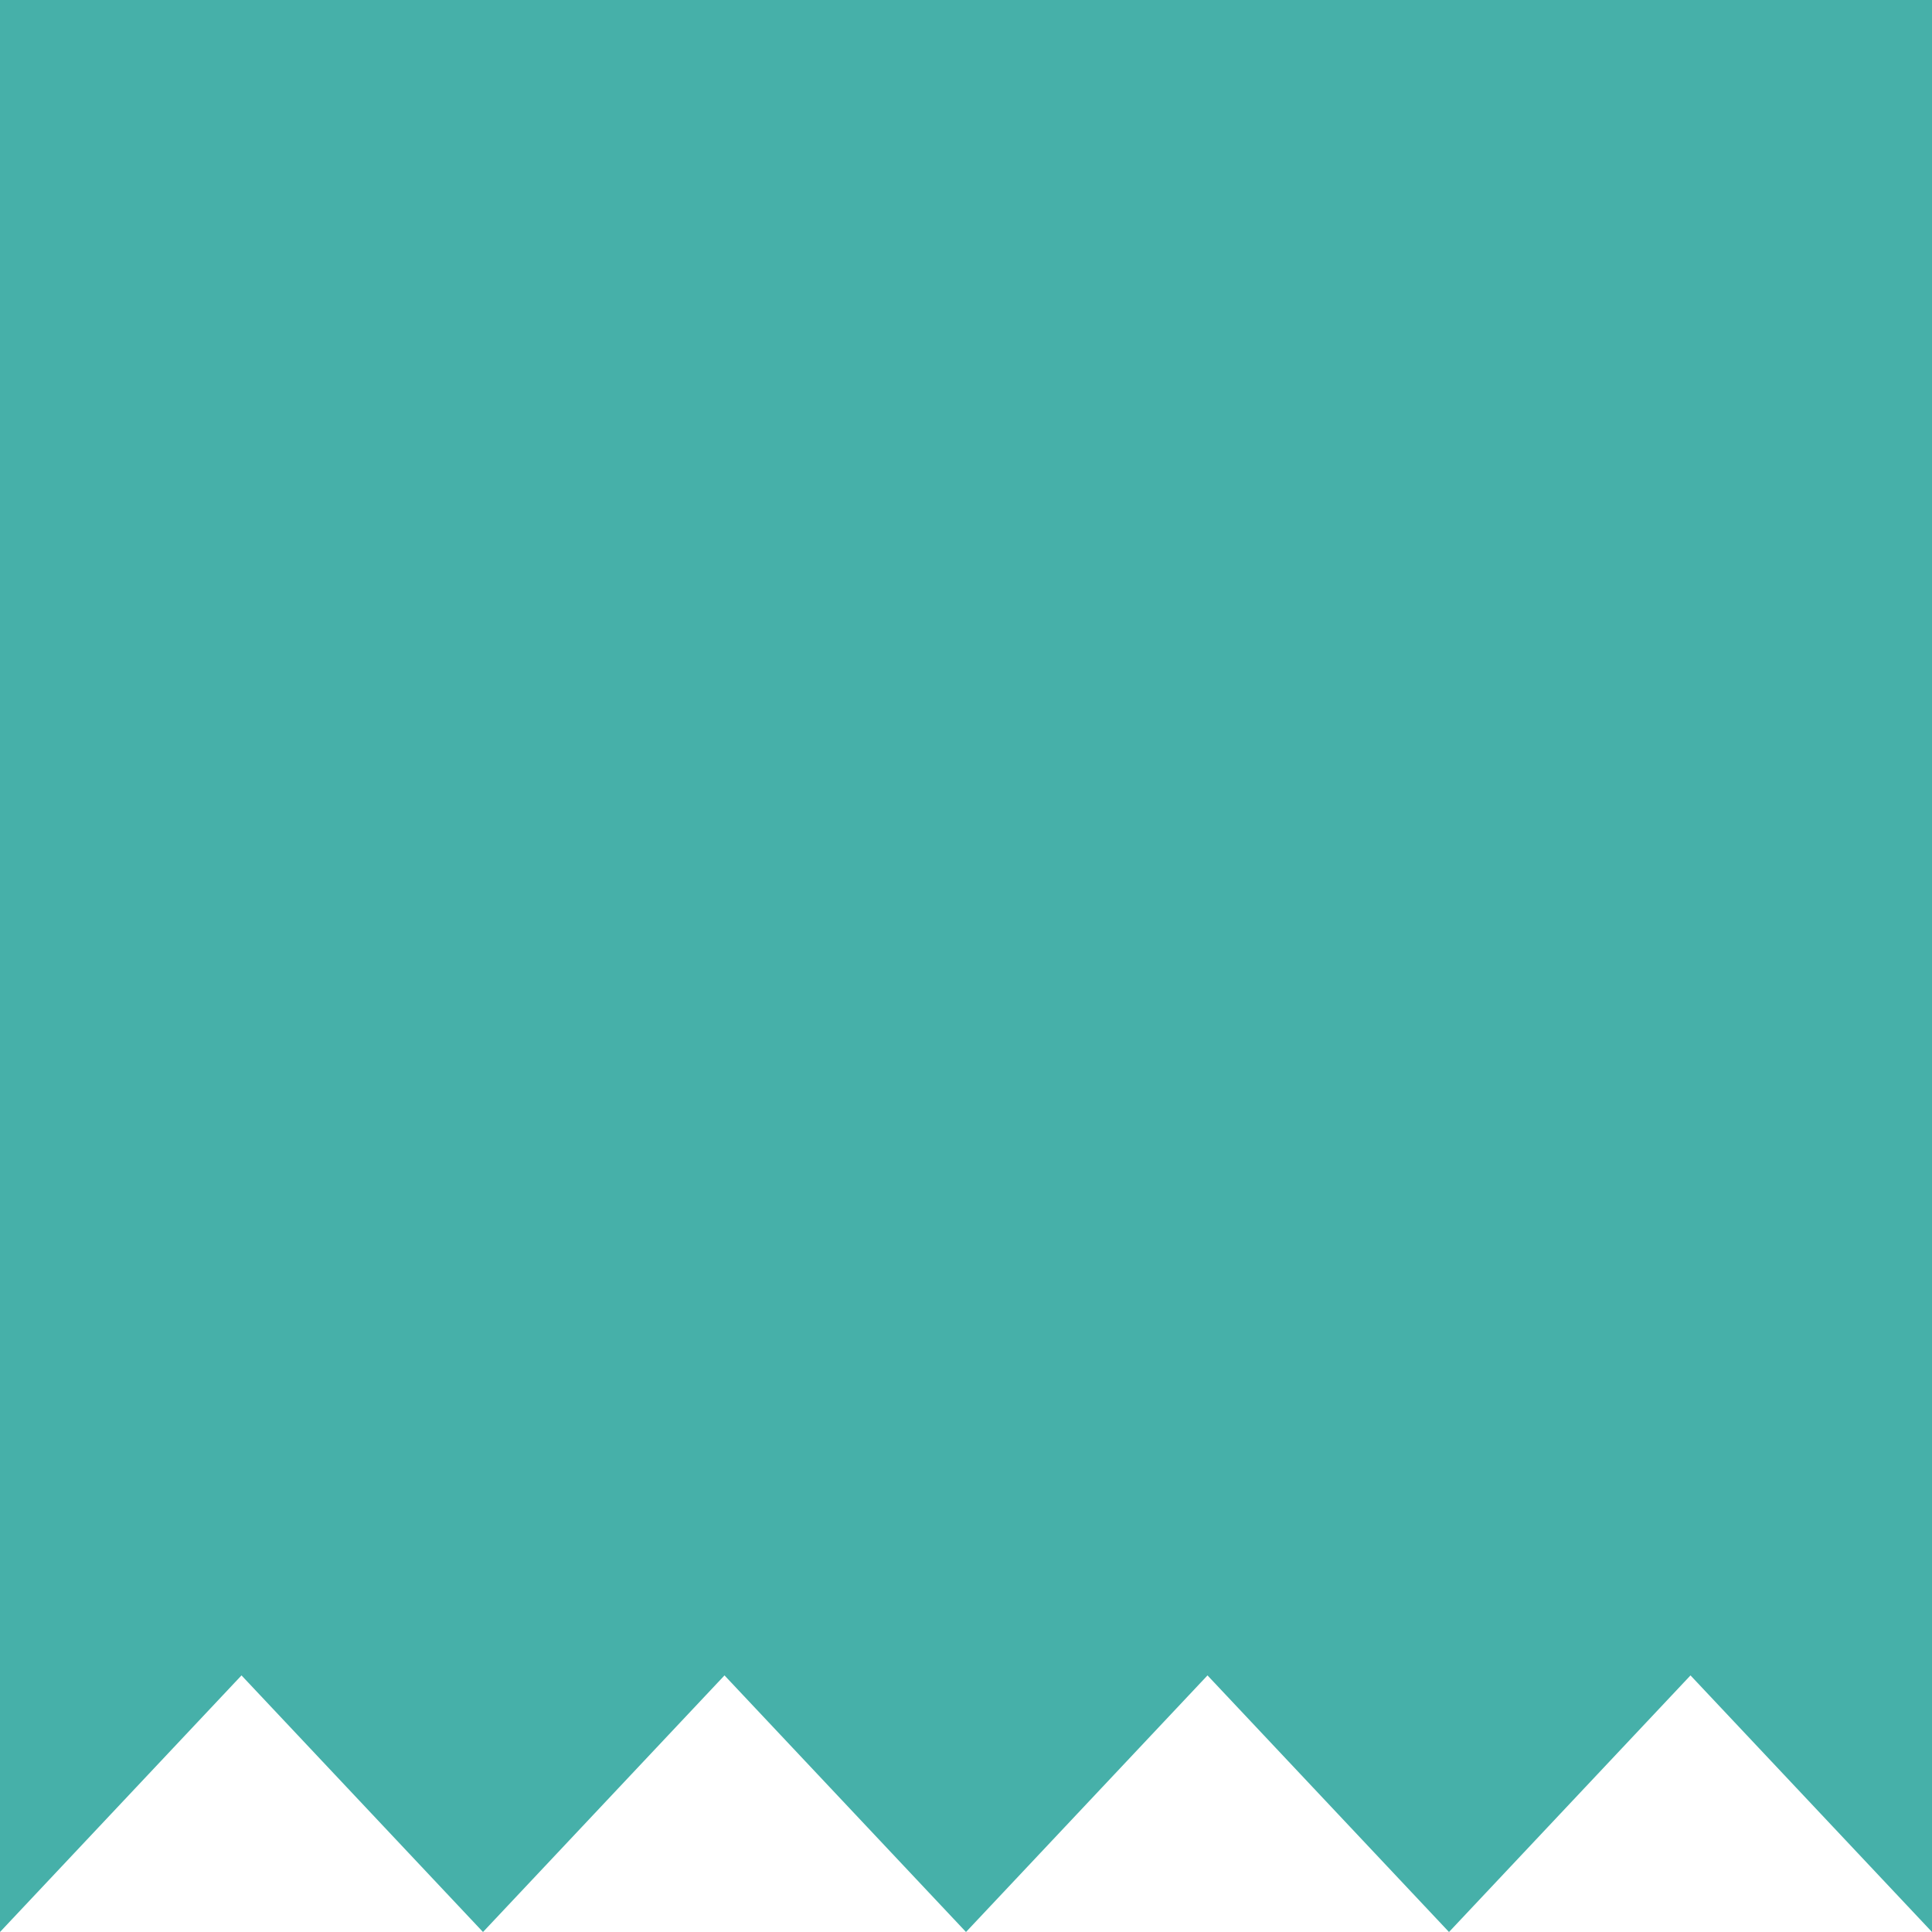 <svg width="64" height="64" viewBox="0 0 64 64" fill="none" xmlns="http://www.w3.org/2000/svg">
<g clip-path="url(#clip0_22:6411)">
<path d="M64 1.11901e-05L0 0L-1.11901e-05 64L8 55.5L16 64L24 55.5L32 64L40 55.5L48 64L56 55.5L64 64L64 1.11901e-05Z" fill="#46B0A9"/>
</g>
<defs>
<clipPath id="clip0_22:6411">
<rect width="64" height="64" fill="white"/>
</clipPath>
</defs>
</svg>
